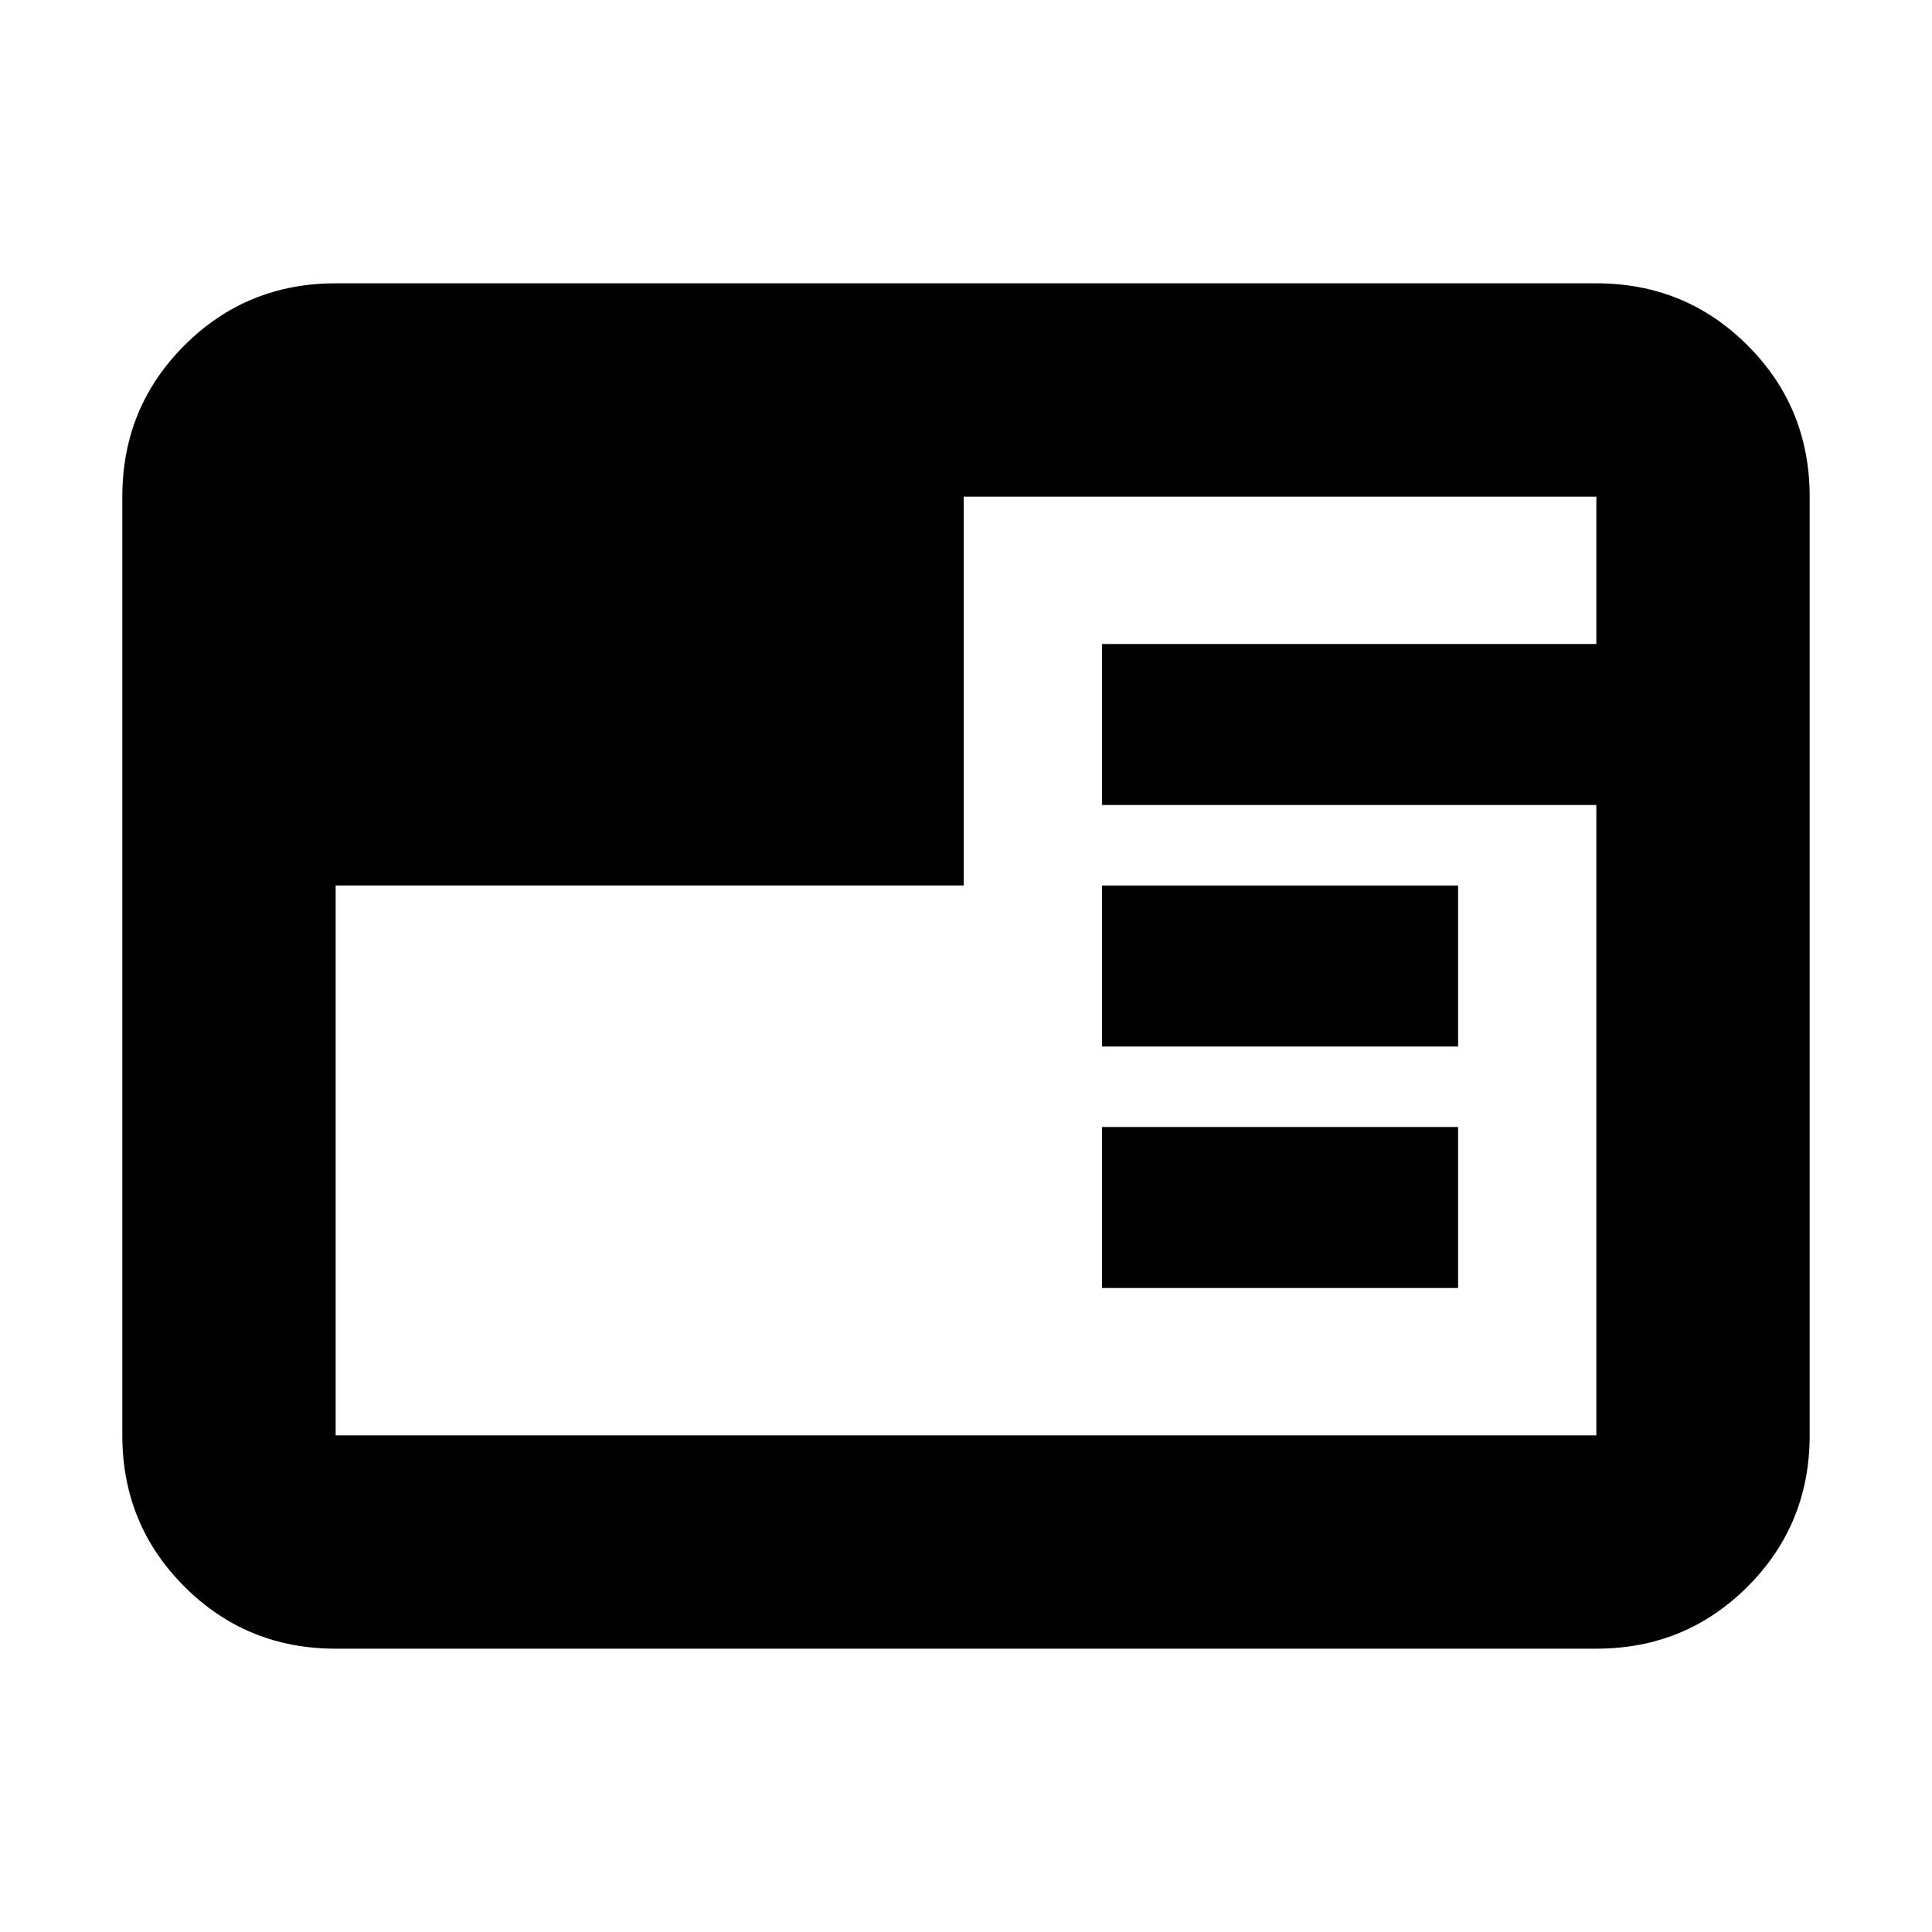 <svg xmlns="http://www.w3.org/2000/svg" height="24" viewBox="0 96 960 960" width="24"><path d="M166.783 915.218q-44.305 0-75.153-30.848-30.848-30.848-30.848-75.153V342.783q0-44.305 30.848-75.153 30.848-30.848 75.153-30.848h626.434q44.305 0 75.153 30.848 30.848 30.848 30.848 75.153v466.434q0 44.305-30.848 75.153-30.848 30.848-75.153 30.848H166.783ZM547.565 736v-80h176.957v80H547.565Zm0-120v-80h176.957v80H547.565Zm-380.782-80v273.217h626.434V496H547.565v-80h245.652v-73.217H478.87V536H166.783Z"/></svg>